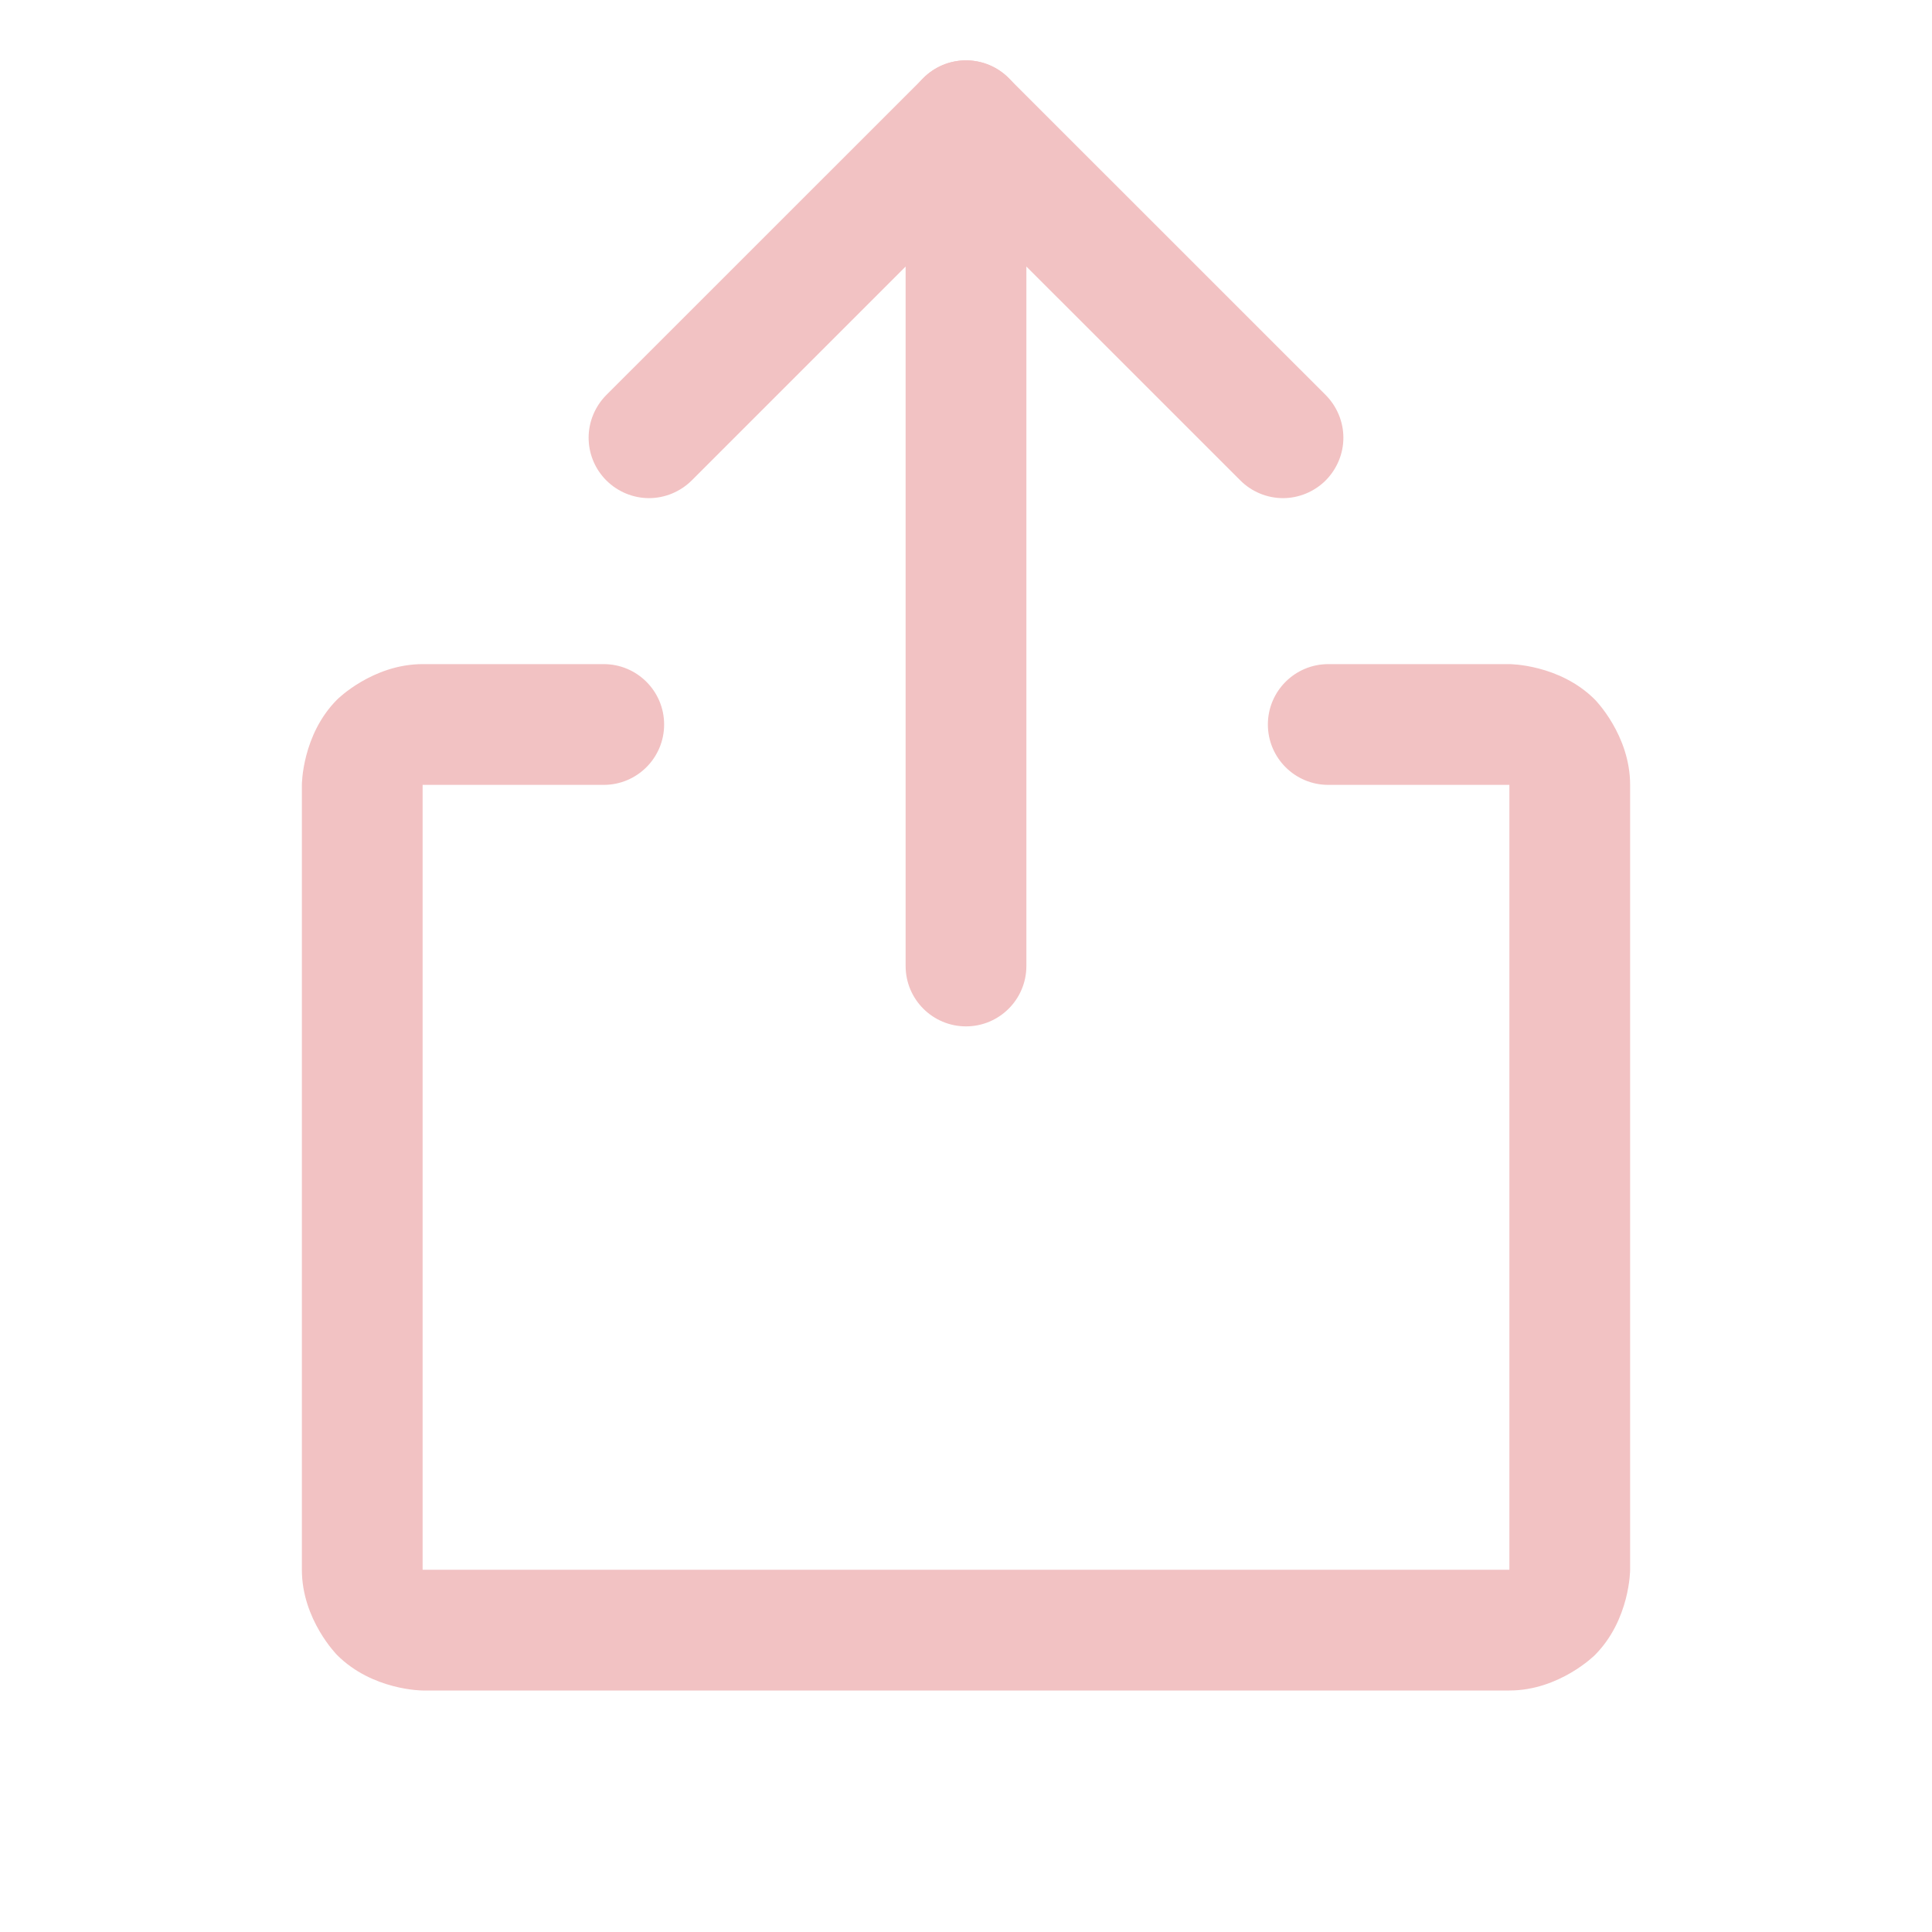 <svg xmlns="http://www.w3.org/2000/svg" width="24" height="24" viewBox="0 0 24 24" fill="none">
  <path d="M15.407 5.967C15.547 6.108 15.739 6.188 15.938 6.188C16.136 6.188 16.327 6.108 16.468 5.968C16.608 5.827 16.688 5.636 16.688 5.438C16.688 5.239 16.608 5.048 16.468 4.907L12.53 0.97C12.39 0.829 12.199 0.75 12 0.75C11.801 0.75 11.61 0.829 11.47 0.97L7.532 4.907C7.392 5.048 7.312 5.239 7.312 5.438C7.312 5.45 7.313 5.462 7.313 5.474C7.322 5.66 7.4 5.836 7.532 5.968C7.673 6.108 7.864 6.188 8.062 6.188C8.261 6.188 8.452 6.108 8.593 5.968L12 2.561L15.407 5.967Z" fill="#F2C2C3"/>
  <path d="M12.75 12V1.5C12.75 1.086 12.414 0.75 12 0.75C11.586 0.75 11.25 1.086 11.25 1.5V12C11.25 12.414 11.586 12.75 12 12.75C12.414 12.75 12.75 12.414 12.75 12Z" fill="#F2C2C3"/>
  <path d="M5.25 9.75H7.5C7.914 9.75 8.25 9.414 8.25 9C8.25 8.586 7.914 8.25 7.5 8.25H5.25C4.629 8.25 4.189 8.689 4.189 8.689C3.75 9.129 3.75 9.75 3.75 9.75V19.5C3.75 20.121 4.189 20.561 4.189 20.561C4.629 21 5.25 21 5.25 21H18.75C19.371 21 19.811 20.561 19.811 20.561C20.25 20.121 20.25 19.5 20.25 19.5V9.75C20.25 9.129 19.811 8.689 19.811 8.689C19.371 8.25 18.75 8.25 18.75 8.25H16.5C16.086 8.25 15.75 8.586 15.75 9C15.75 9.414 16.086 9.75 16.5 9.75H18.75V19.5H5.25V9.75Z" fill="#F2C2C3"/>
</svg>
